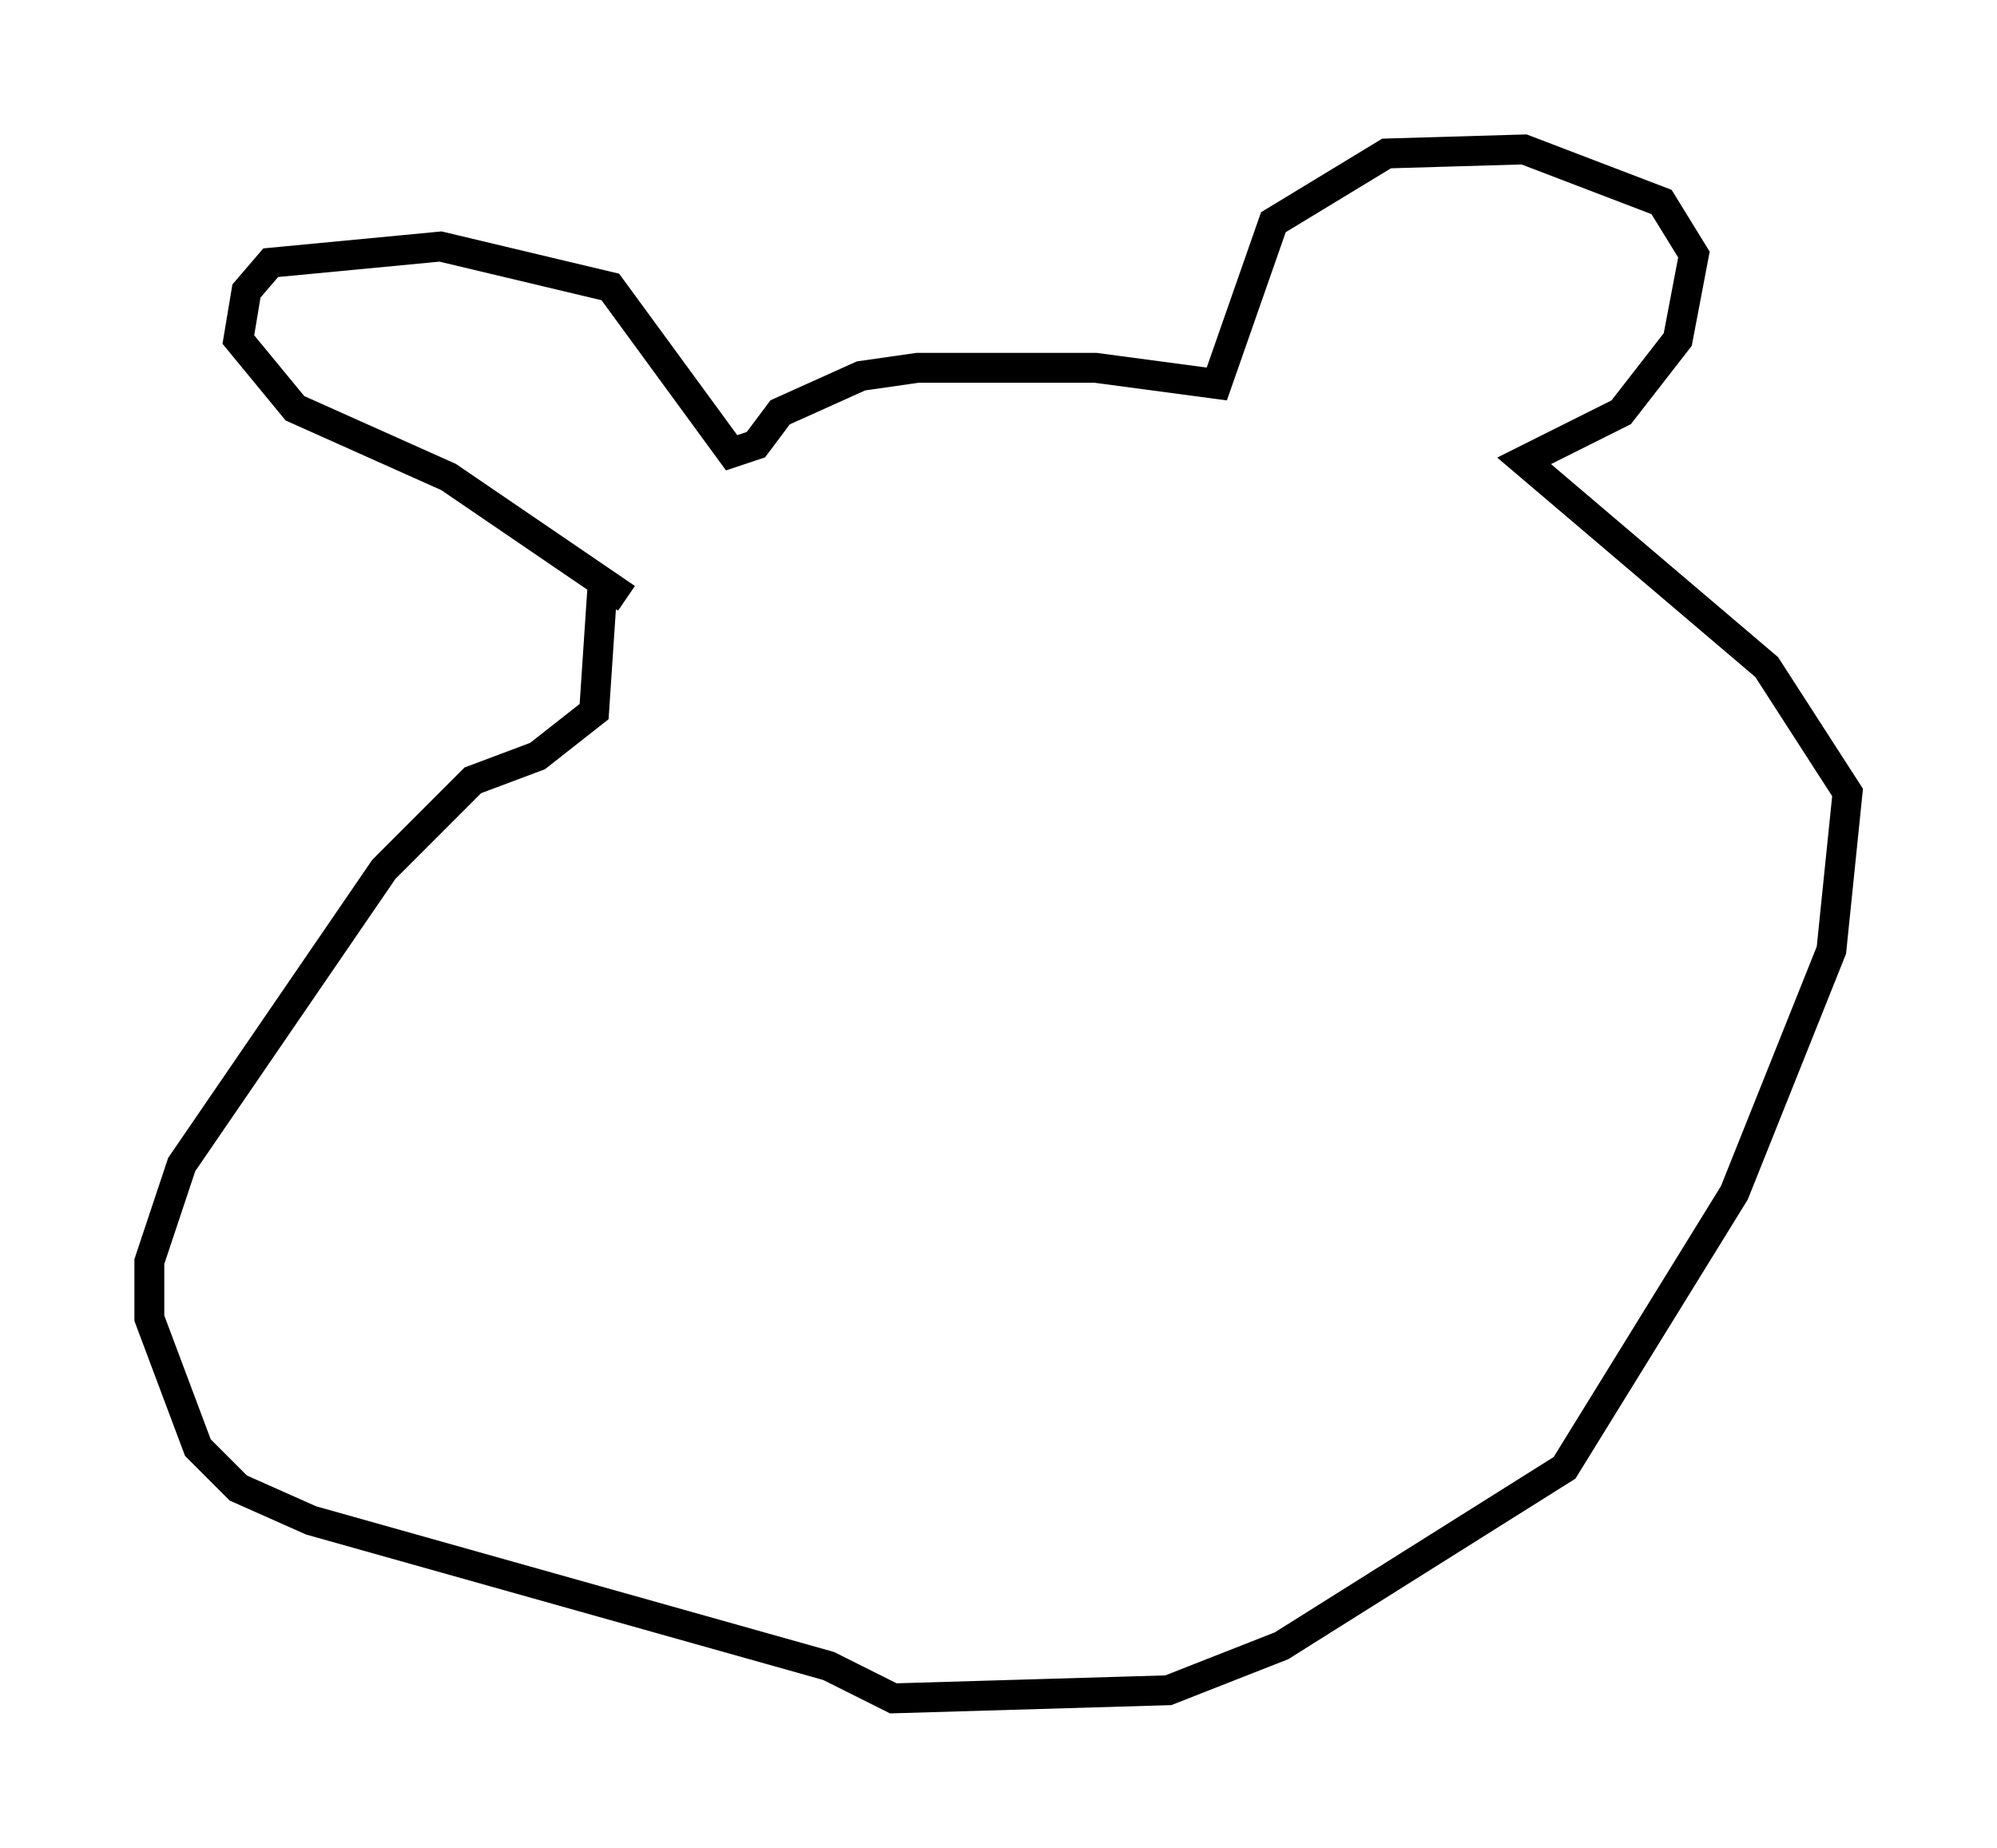 <?xml version="1.0" encoding="utf-8" ?>
<svg baseProfile="full" height="61.826" version="1.1" width="66.833" xmlns="http://www.w3.org/2000/svg" xmlns:ev="http://www.w3.org/2001/xml-events" xmlns:xlink="http://www.w3.org/1999/xlink"><defs /><rect fill="white" height="61.826" width="66.833" x="0" y="0" /><path d="M21.238, 20.697 m-0.271, -0.677 l-5.954, -4.059 -5.142, -2.3 l-1.894, -2.3 0.271, -1.624 l0.812, -0.947 5.683, -0.541 l5.683, 1.353 4.059, 5.548 l0.812, -0.271 0.812, -1.083 l2.706, -1.218 1.894, -0.271 l5.954, 0.0 4.059, 0.541 l1.894, -5.413 3.789, -2.3 l4.601, -0.135 4.601, 1.759 l1.083, 1.759 -0.541, 2.842 l-1.894, 2.436 -3.248, 1.624 l8.119, 6.901 2.706, 4.195 l-0.541, 5.277 -3.248, 8.119 l-5.683, 9.202 -9.472, 5.954 l-3.789, 1.488 -9.202, 0.271 l-2.165, -1.083 -17.321, -4.871 l-2.436, -1.083 -1.353, -1.353 l-1.624, -4.33 0.0, -1.894 l1.083, -3.248 6.766, -9.878 l2.977, -2.977 2.165, -0.812 l1.894, -1.488 0.271, -4.059 " fill="none" stroke="black" stroke-width="1" /></svg>